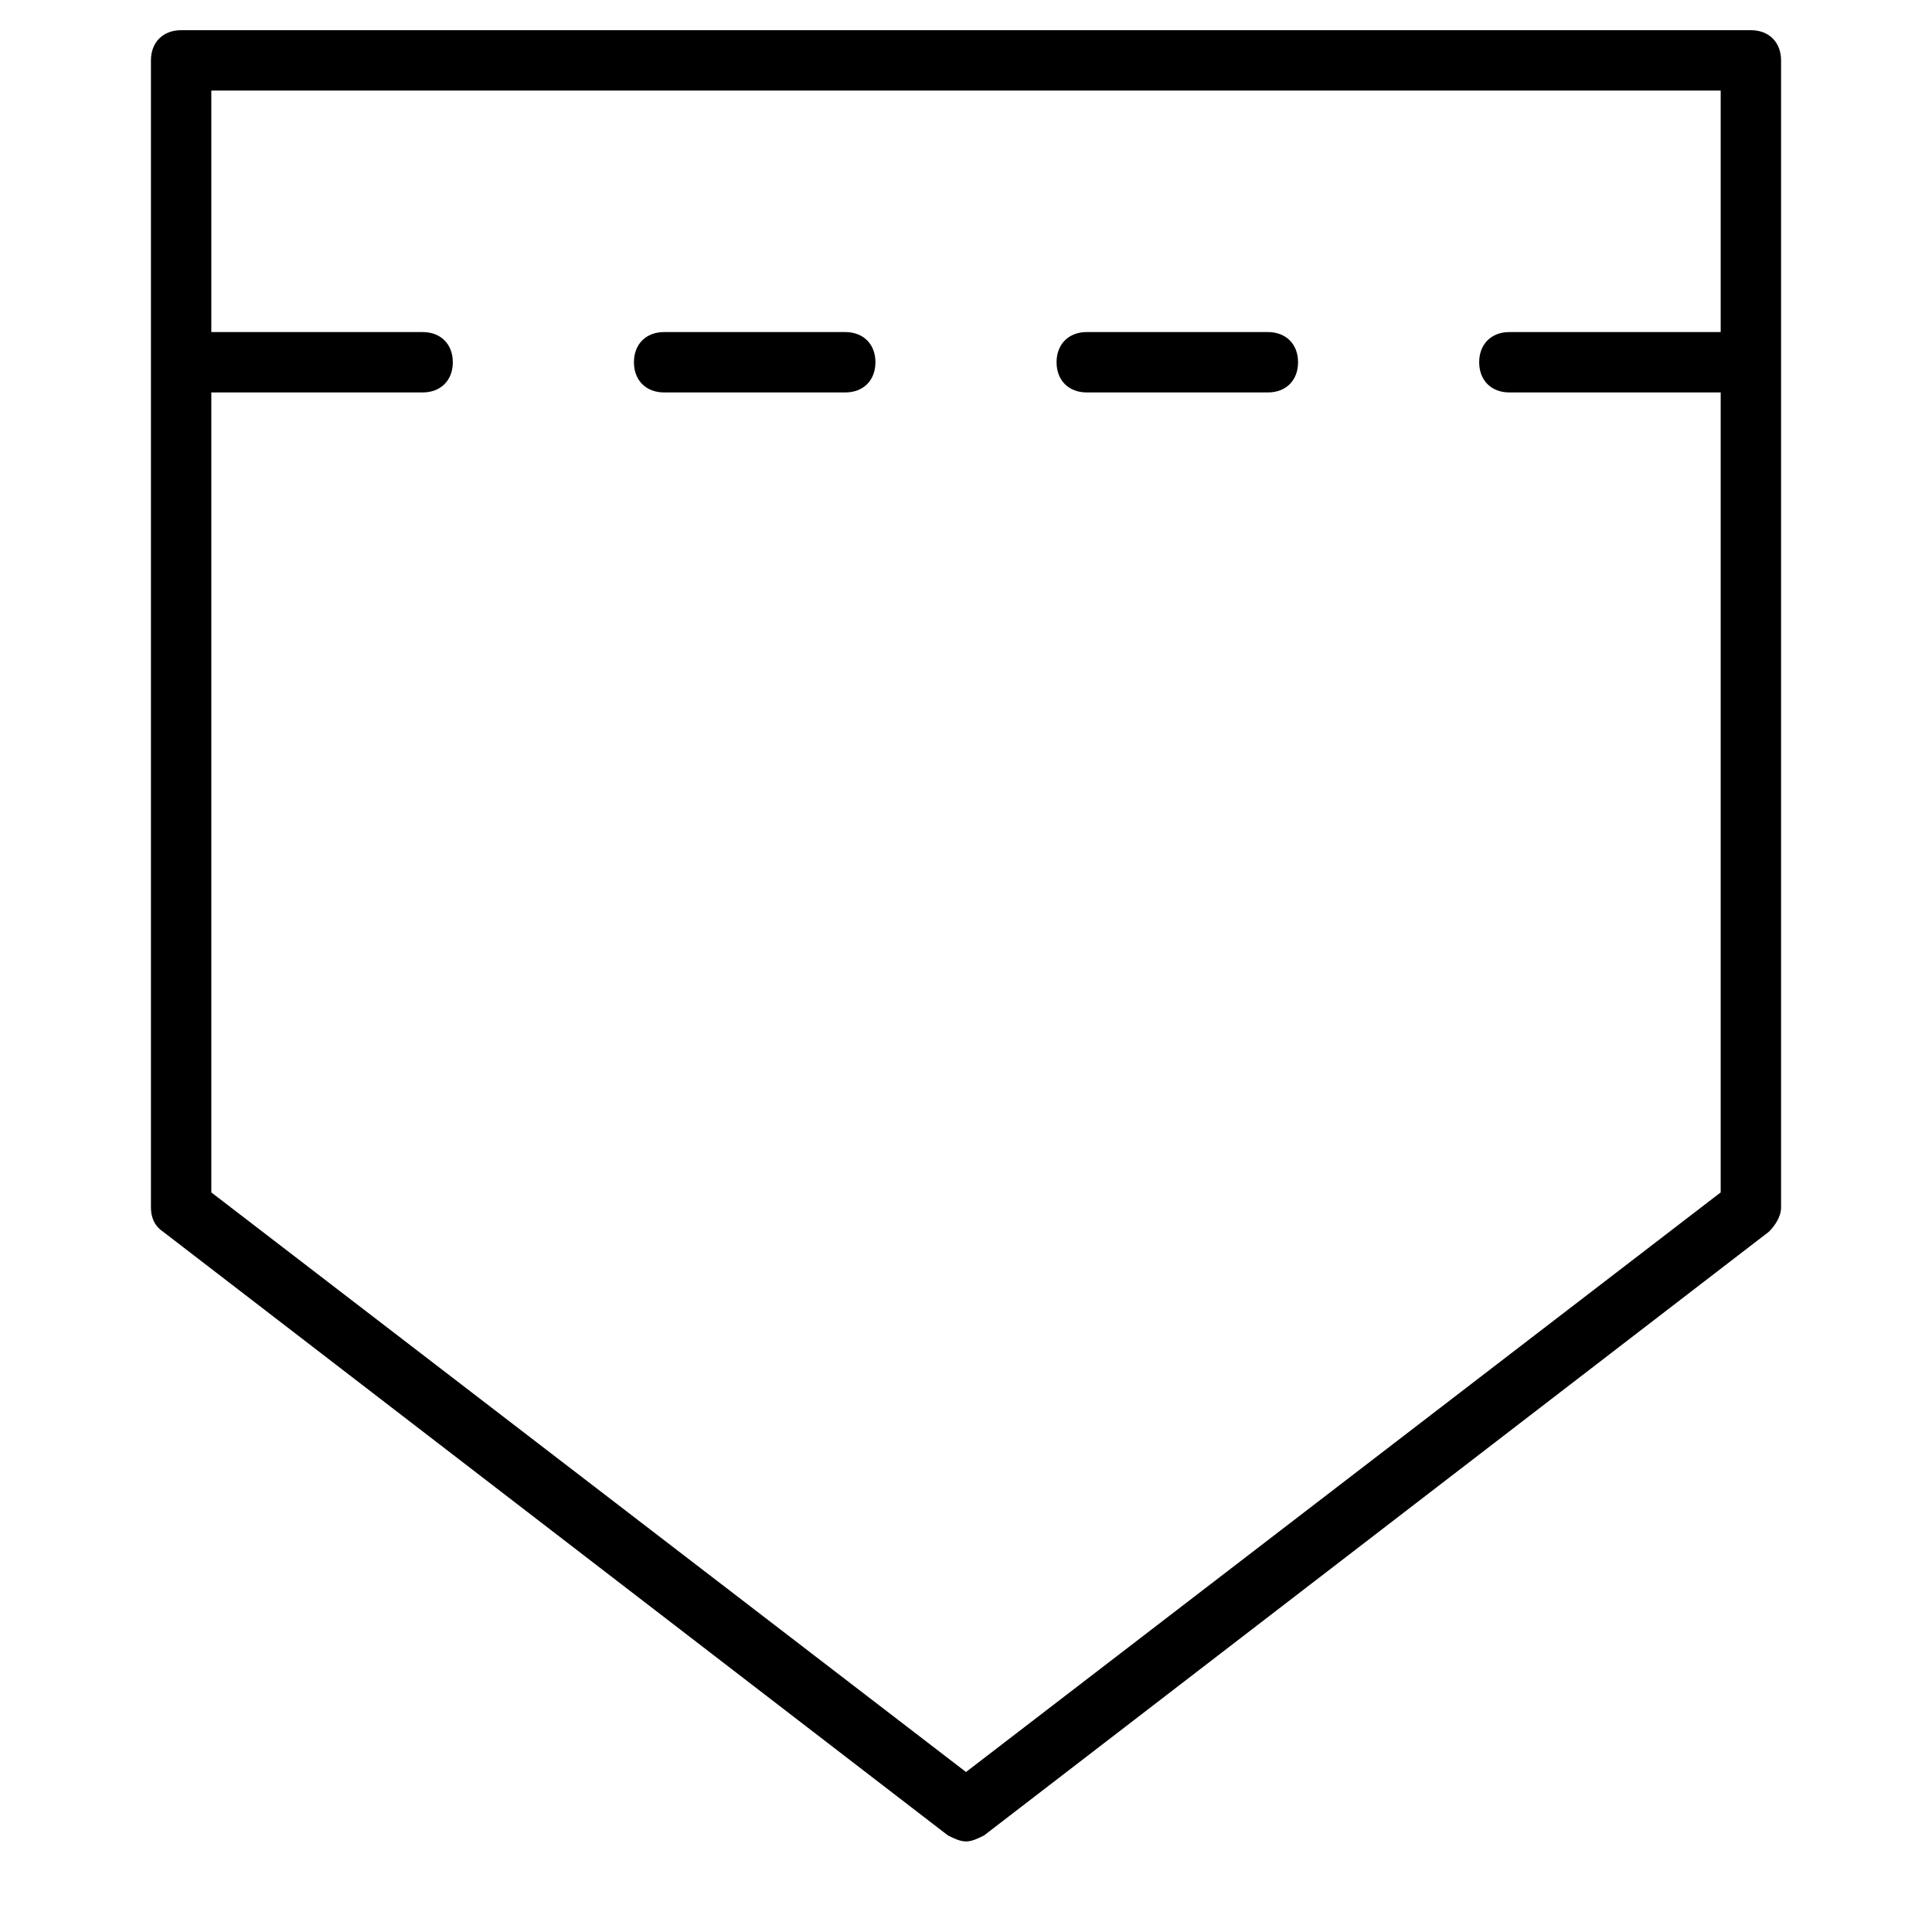 <?xml version="1.0" encoding="utf-8"?>
<!-- Generator: Adobe Illustrator 19.1.0, SVG Export Plug-In . SVG Version: 6.00 Build 0)  -->
<!DOCTYPE svg PUBLIC "-//W3C//DTD SVG 1.1//EN" "http://www.w3.org/Graphics/SVG/1.1/DTD/svg11.dtd">
<svg version="1.1" id="Layer_1" xmlns="http://www.w3.org/2000/svg" xmlns:xlink="http://www.w3.org/1999/xlink" x="0px" y="0px"
	 width="64px" height="64px" viewBox="0 0 64 64" enable-background="new 0 0 64 64" xml:space="preserve">
<path d="M28,11h-6c-0.6,0-1,0.4-1,1s0.4,1,1,1h6c0.6,0,1-0.4,1-1S28.6,11,28,11z"/>
<path d="M42,11h-6c-0.6,0-1,0.4-1,1s0.4,1,1,1h6c0.6,0,1-0.4,1-1S42.6,11,42,11z"/>
<path d="M6,1C5.4,1,5,1.4,5,2v38c0,0.3,0.1,0.6,0.4,0.8l26,20c0.2,0.1,0.4,0.2,0.6,0.2s0.4-0.1,0.6-0.2l26-20
	c0.2-0.2,0.4-0.5,0.4-0.8V2c0-0.6-0.4-1-1-1H6z M32,58.7L7,39.5V13h7c0.6,0,1-0.4,1-1s-0.4-1-1-1H7V3h50v8h-7c-0.6,0-1,0.4-1,1
	s0.4,1,1,1h7v26.5L32,58.7z"/>
</svg>
